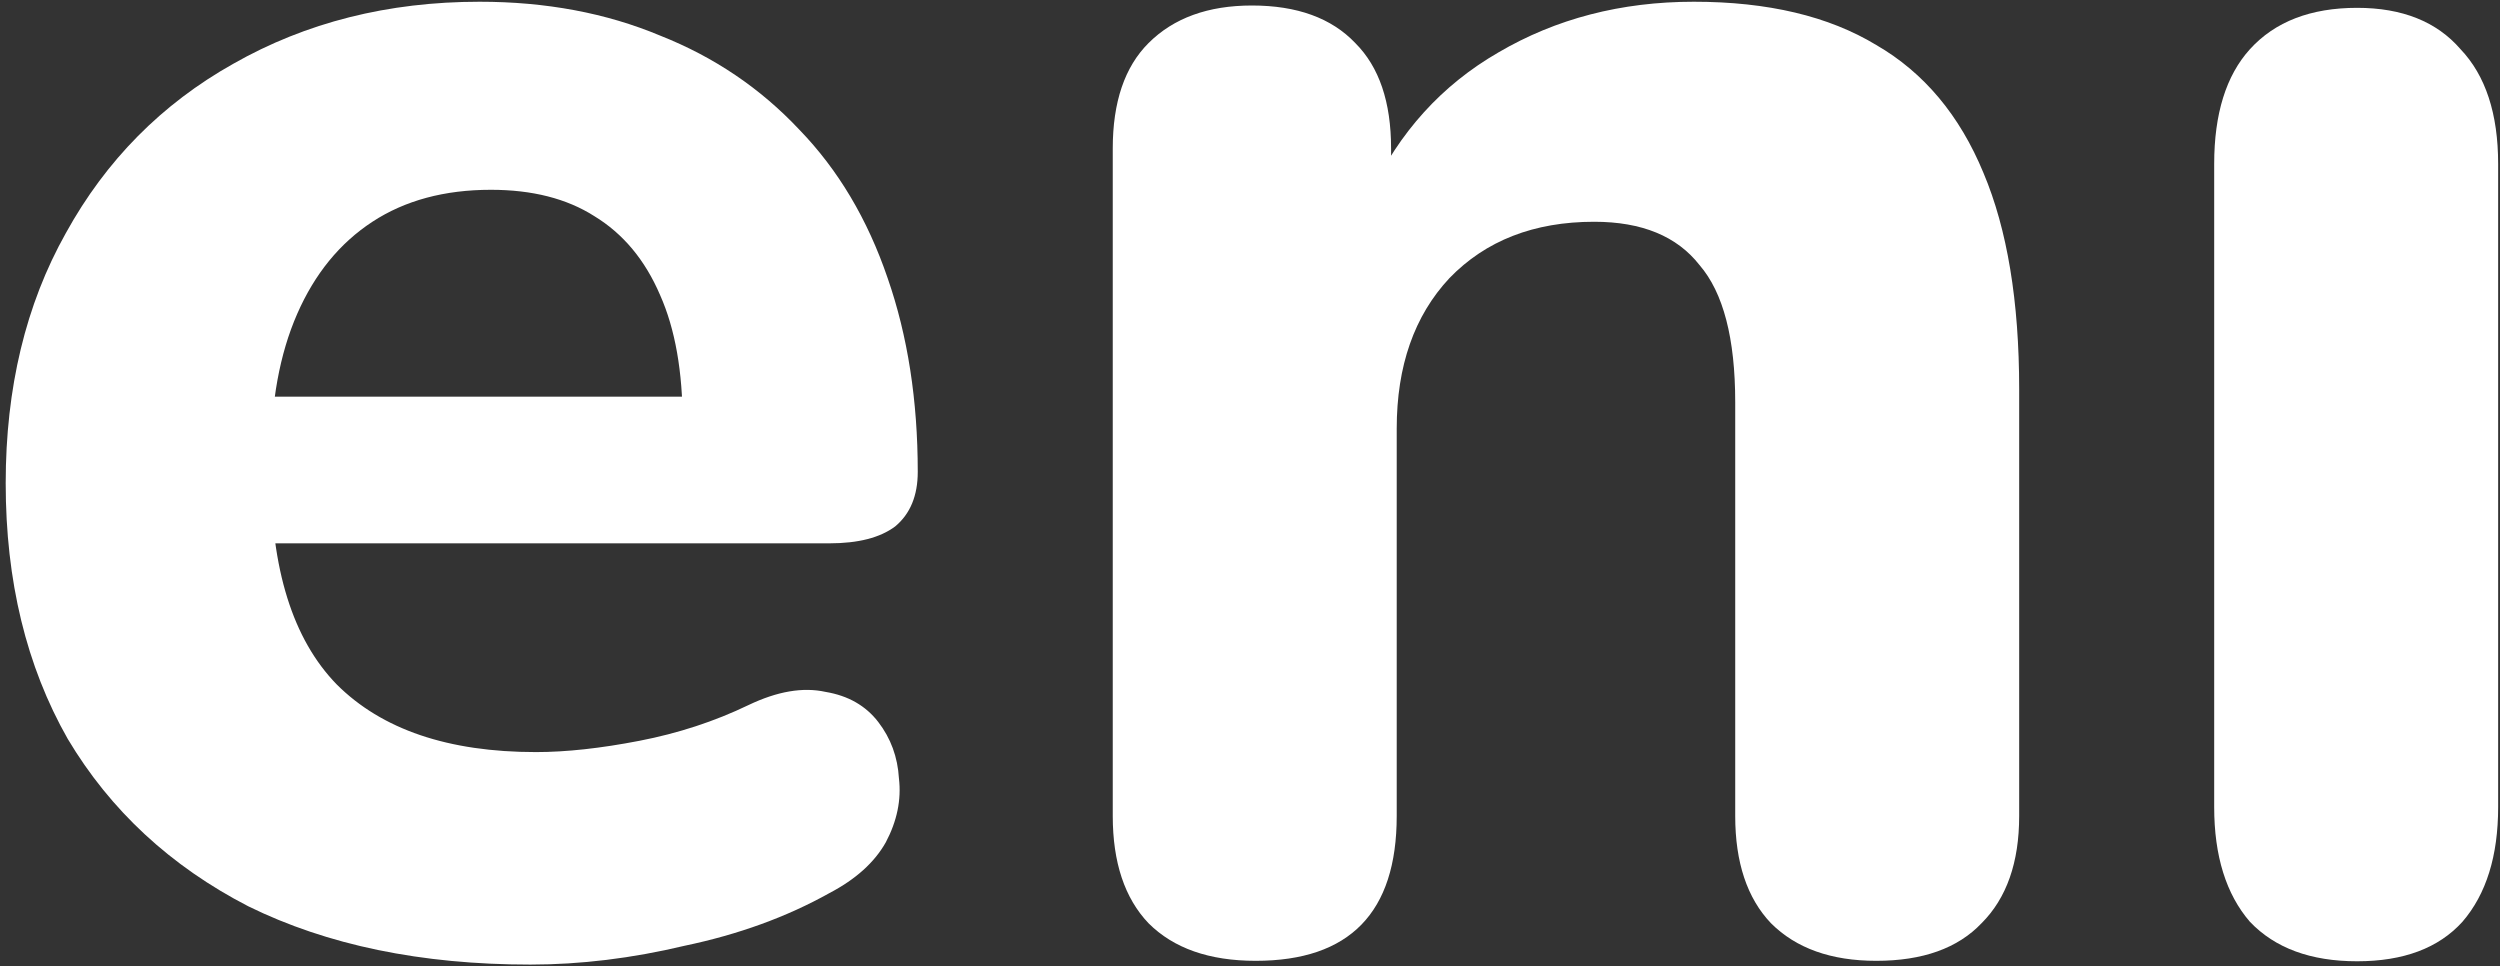 <svg xmlns="http://www.w3.org/2000/svg" width="194" height="75" viewBox="0 0 194 75" fill="none">
  <rect x="0" y="0" width="194" height="75" fill="#333333" stroke="none"/>
  <path d="M182.912 74.595C179.312 74.595 176.539 73.574 174.594 71.531C172.745 69.39 171.821 66.423 171.821 62.629V12.721C171.821 8.829 172.745 5.862 174.594 3.819C176.539 1.679 179.312 0.608 182.912 0.608C186.414 0.608 189.089 1.679 190.938 3.819C192.884 5.862 193.856 8.829 193.856 12.721V62.629C193.856 66.423 192.932 69.39 191.084 71.531C189.235 73.574 186.511 74.595 182.912 74.595Z" fill="white"/>
  <path d="M97.441 74.56C93.841 74.56 91.068 73.587 89.123 71.641C87.274 69.696 86.35 66.923 86.35 63.323V11.518C86.35 7.918 87.274 5.194 89.123 3.346C91.068 1.4 93.744 0.427 97.149 0.427C100.651 0.427 103.327 1.4 105.175 3.346C107.023 5.194 107.948 7.918 107.948 11.518V19.836L106.342 15.02C108.58 10.253 111.888 6.605 116.266 4.075C120.741 1.449 125.8 0.135 131.442 0.135C137.182 0.135 141.901 1.254 145.598 3.492C149.295 5.632 152.067 8.94 153.916 13.415C155.764 17.793 156.688 23.387 156.688 30.197V63.323C156.688 66.923 155.716 69.696 153.77 71.641C151.921 73.587 149.197 74.56 145.598 74.56C142.095 74.56 139.371 73.587 137.426 71.641C135.577 69.696 134.653 66.923 134.653 63.323V31.218C134.653 26.257 133.729 22.706 131.88 20.566C130.129 18.328 127.405 17.209 123.708 17.209C119.038 17.209 115.293 18.669 112.472 21.587C109.747 24.506 108.385 28.397 108.385 33.261V63.323C108.385 70.814 104.737 74.56 97.441 74.56Z" fill="white"/>
  <path d="M41.156 74.852C32.692 74.852 25.396 73.344 19.267 70.328C13.235 67.215 8.565 62.886 5.257 57.34C2.047 51.697 0.442 45.082 0.442 37.493C0.442 30.1 1.998 23.63 5.111 18.085C8.224 12.442 12.554 8.064 18.099 4.951C23.742 1.74 30.114 0.135 37.216 0.135C42.372 0.135 47.042 1.011 51.225 2.762C55.409 4.416 59.008 6.848 62.024 10.059C65.04 13.172 67.326 17.015 68.883 21.587C70.439 26.062 71.218 31.073 71.218 36.618C71.218 38.466 70.634 39.877 69.467 40.85C68.299 41.725 66.597 42.163 64.359 42.163H18.537V30.781H55.311L52.976 32.824C52.976 28.835 52.393 25.527 51.225 22.901C50.058 20.176 48.355 18.133 46.118 16.771C43.977 15.409 41.302 14.728 38.092 14.728C34.492 14.728 31.427 15.555 28.898 17.209C26.369 18.863 24.423 21.247 23.061 24.36C21.699 27.473 21.018 31.218 21.018 35.596V36.764C21.018 44.158 22.72 49.606 26.125 53.108C29.628 56.611 34.784 58.362 41.594 58.362C43.929 58.362 46.604 58.07 49.62 57.486C52.636 56.902 55.457 55.978 58.084 54.713C60.322 53.643 62.316 53.303 64.067 53.692C65.818 53.984 67.18 54.762 68.153 56.027C69.126 57.291 69.661 58.751 69.758 60.405C69.953 62.059 69.612 63.712 68.737 65.366C67.861 66.923 66.402 68.236 64.359 69.306C61.051 71.155 57.306 72.517 53.122 73.392C49.036 74.365 45.048 74.852 41.156 74.852Z" fill="white"/>
</svg>